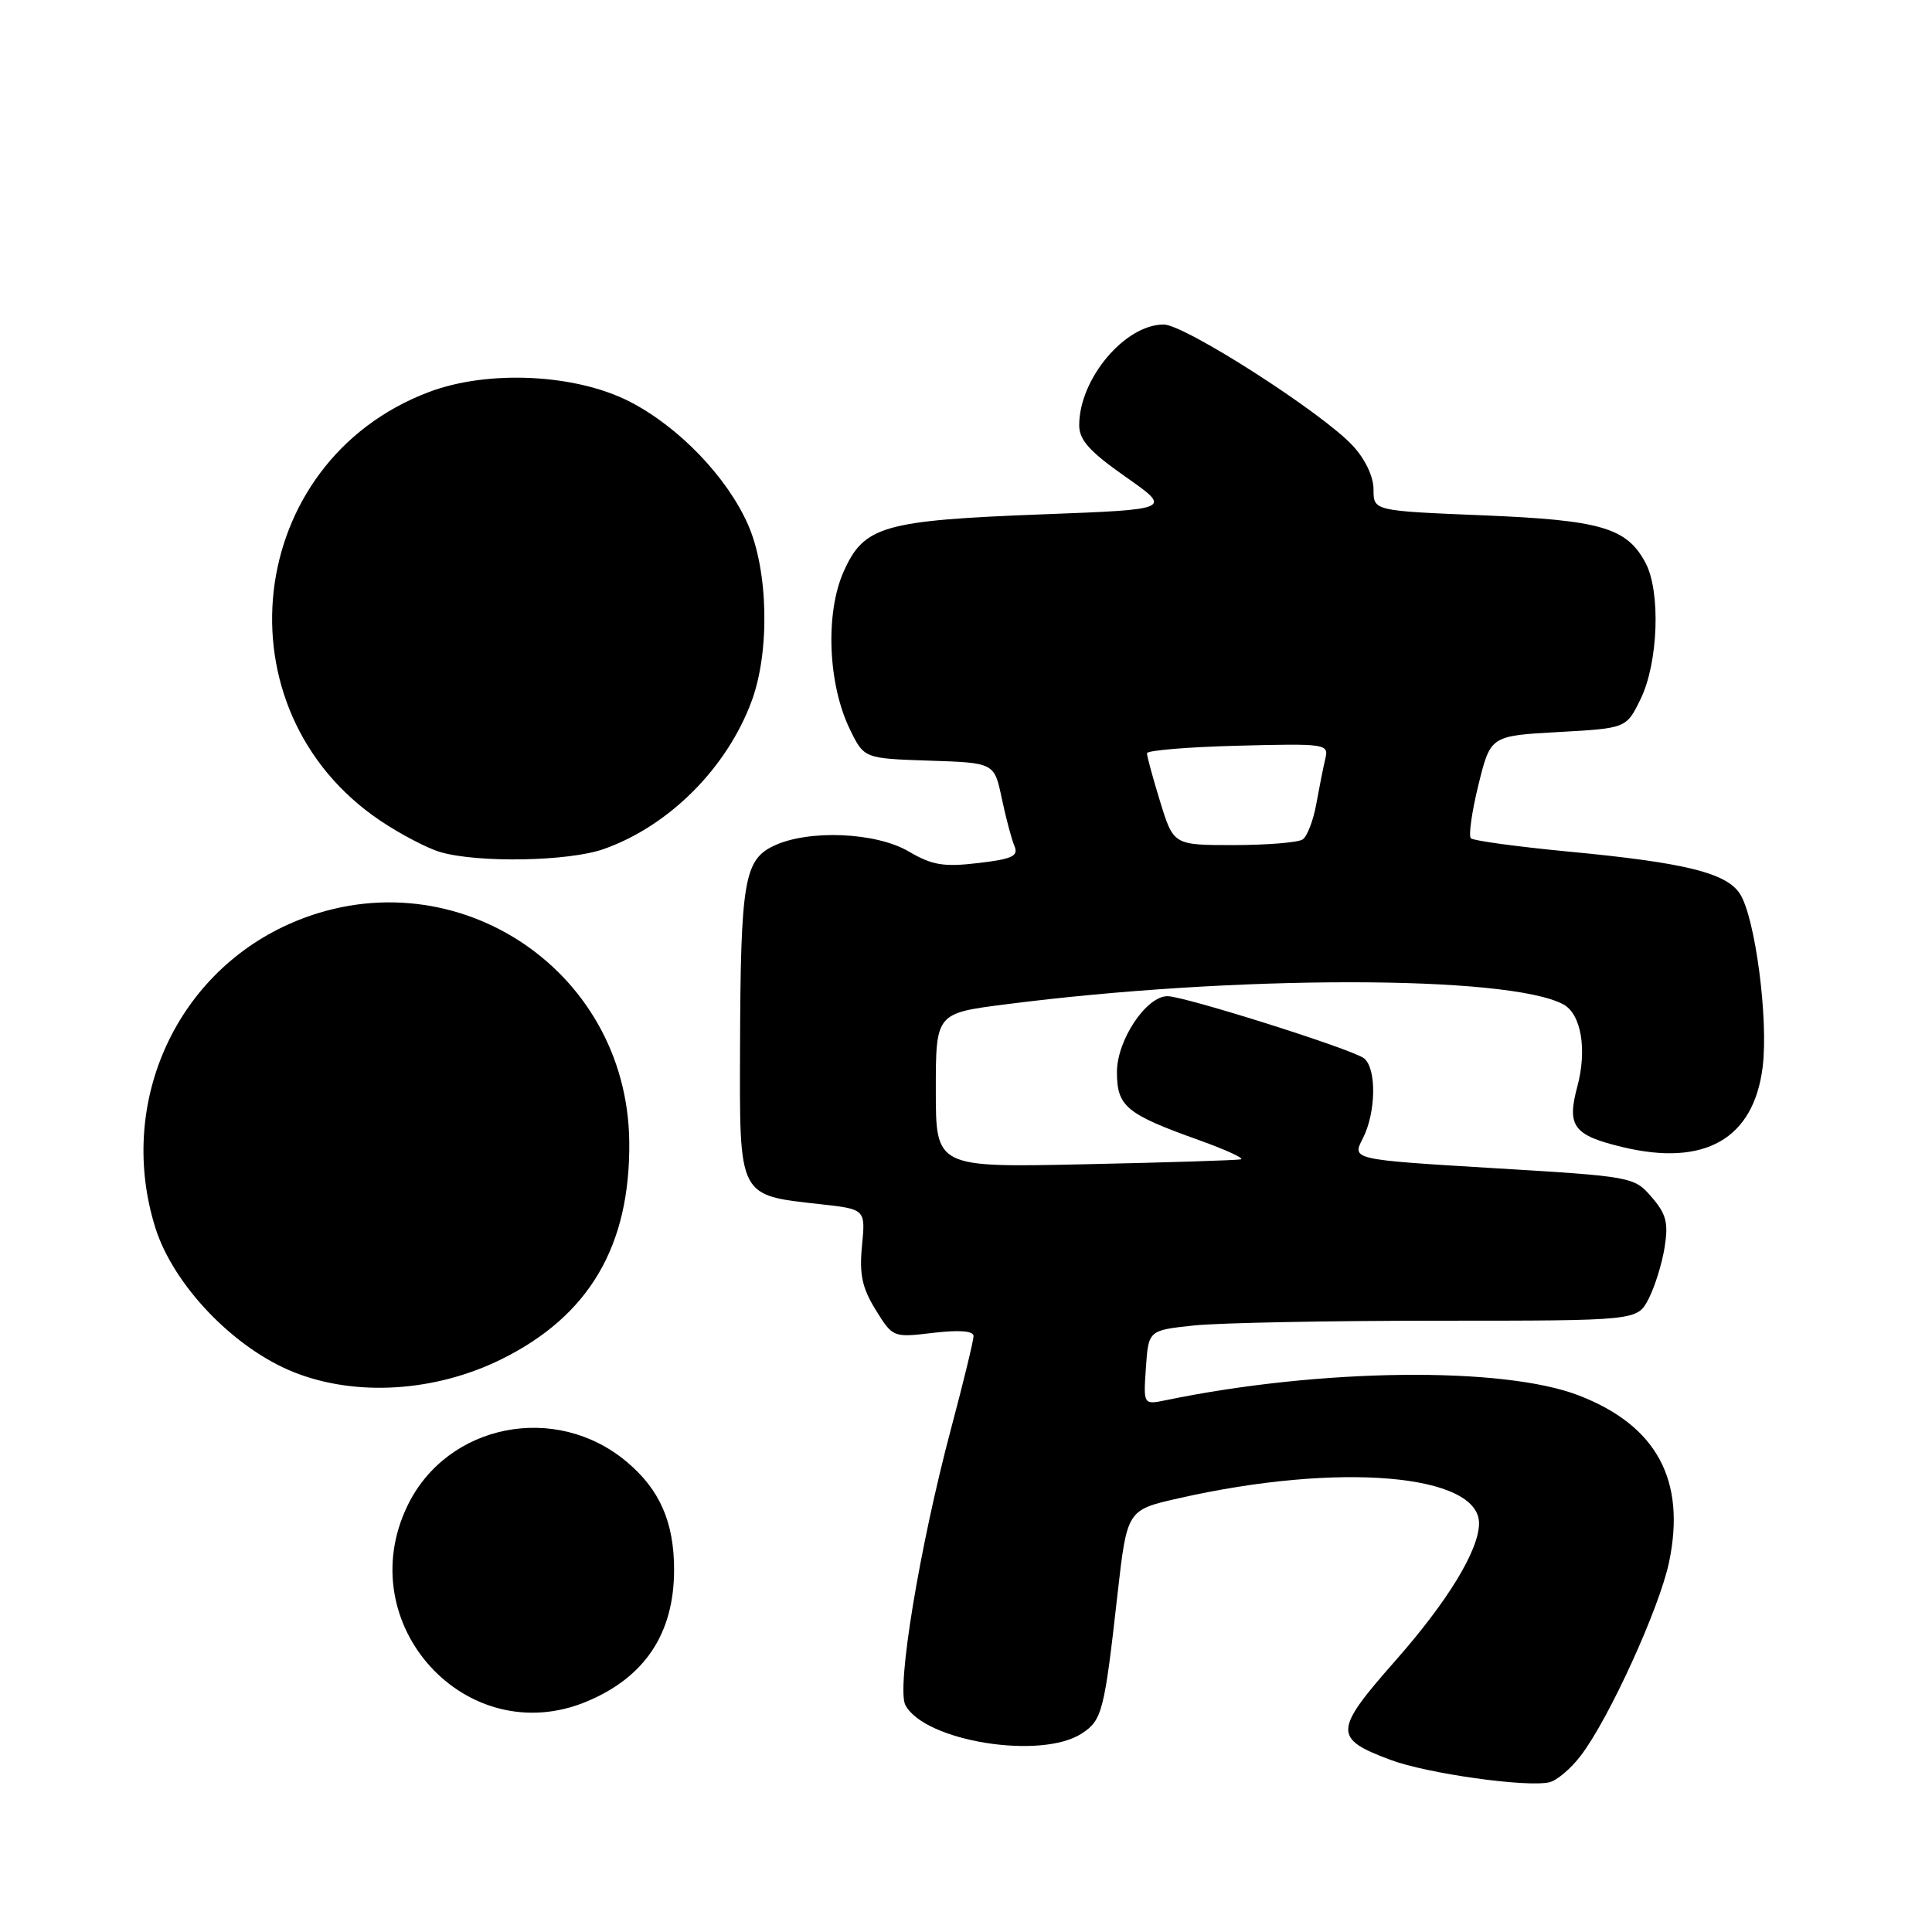 <?xml version="1.0" encoding="UTF-8" standalone="no"?>
<!DOCTYPE svg PUBLIC "-//W3C//DTD SVG 1.1//EN" "http://www.w3.org/Graphics/SVG/1.1/DTD/svg11.dtd" >
<svg xmlns="http://www.w3.org/2000/svg" xmlns:xlink="http://www.w3.org/1999/xlink" version="1.1" viewBox="0 0 256 256">
 <g >
 <path fill="currentColor"
d=" M 209.47 232.62 C 213.20 227.74 219.89 213.07 221.16 206.99 C 223.43 196.12 219.52 188.89 209.19 184.90 C 199.17 181.03 174.94 181.31 154.50 185.53 C 151.50 186.15 151.50 186.15 151.84 181.21 C 152.18 176.27 152.18 176.27 158.23 175.63 C 161.57 175.28 176.14 175.00 190.62 175.00 C 216.95 175.00 216.95 175.00 218.45 172.10 C 219.27 170.51 220.23 167.44 220.57 165.28 C 221.09 162.04 220.79 160.86 218.85 158.62 C 216.53 155.93 216.30 155.89 197.82 154.78 C 179.13 153.65 179.13 153.65 180.57 150.87 C 182.33 147.46 182.43 141.60 180.75 140.24 C 179.30 139.06 156.95 132.00 154.70 132.00 C 151.88 132.00 148.00 137.83 148.00 142.05 C 148.00 146.61 149.21 147.62 158.92 151.09 C 162.45 152.36 164.92 153.49 164.42 153.62 C 163.91 153.74 154.61 154.04 143.75 154.27 C 124.00 154.70 124.00 154.70 124.00 144.48 C 124.00 134.26 124.00 134.26 133.25 133.08 C 163.61 129.18 199.86 129.18 207.14 133.08 C 209.52 134.35 210.32 139.08 209.00 143.99 C 207.59 149.24 208.49 150.44 215.02 152.00 C 225.89 154.61 232.37 150.91 233.56 141.40 C 234.35 135.05 232.57 121.53 230.54 118.42 C 228.73 115.65 223.24 114.30 207.83 112.84 C 201.05 112.19 195.23 111.40 194.90 111.08 C 194.57 110.76 195.02 107.58 195.90 104.00 C 197.50 97.50 197.50 97.50 206.50 97.00 C 215.50 96.50 215.50 96.50 217.39 92.62 C 219.73 87.83 220.07 78.39 218.04 74.58 C 215.55 69.91 212.14 68.92 196.42 68.28 C 182.00 67.69 182.00 67.69 182.00 64.86 C 182.00 63.16 180.90 60.84 179.25 59.06 C 175.20 54.68 156.98 43.00 154.20 43.00 C 149.05 43.00 143.00 50.21 143.00 56.34 C 143.00 58.31 144.37 59.83 149.16 63.19 C 155.31 67.50 155.31 67.50 138.22 68.15 C 116.98 68.96 114.47 69.69 111.77 75.78 C 109.33 81.31 109.71 90.70 112.63 96.67 C 114.50 100.50 114.50 100.50 123.12 100.79 C 131.75 101.07 131.75 101.07 132.74 105.79 C 133.29 108.38 134.04 111.22 134.42 112.11 C 134.98 113.43 134.14 113.83 129.61 114.36 C 125.03 114.90 123.51 114.64 120.44 112.84 C 116.08 110.26 107.09 109.89 102.50 112.09 C 98.61 113.95 98.13 116.85 98.06 138.73 C 97.99 158.73 97.79 158.35 108.59 159.55 C 114.69 160.22 114.69 160.22 114.22 165.05 C 113.85 168.86 114.23 170.64 116.03 173.56 C 118.30 177.23 118.33 177.24 123.66 176.61 C 127.15 176.20 129.00 176.35 129.00 177.04 C 129.00 177.62 127.66 183.14 126.02 189.30 C 121.85 204.97 118.76 223.68 119.97 225.94 C 122.54 230.74 137.97 233.22 143.35 229.69 C 146.04 227.93 146.33 226.81 148.07 211.29 C 149.34 200.08 149.34 200.08 156.14 198.54 C 177.38 193.71 196.07 195.29 195.98 201.90 C 195.93 205.46 191.82 212.19 184.94 220.00 C 176.69 229.36 176.64 230.35 184.27 233.20 C 189.12 235.01 202.29 236.86 205.30 236.16 C 206.29 235.93 208.17 234.34 209.47 232.62 Z  M 77.77 225.45 C 85.47 222.23 89.32 216.42 89.32 208.00 C 89.32 201.70 87.43 197.38 83.06 193.71 C 73.65 185.78 59.25 188.65 54.00 199.50 C 46.39 215.22 61.85 232.11 77.77 225.45 Z  M 66.39 180.13 C 78.07 174.38 83.53 165.10 83.38 151.27 C 83.11 128.02 59.48 112.94 38.24 122.47 C 23.08 129.28 15.52 146.45 20.57 162.64 C 22.96 170.29 31.02 178.70 39.01 181.85 C 47.21 185.09 57.65 184.43 66.39 180.13 Z  M 79.98 112.51 C 88.66 109.45 96.34 101.75 99.61 92.86 C 102.03 86.29 101.80 75.58 99.11 69.50 C 96.33 63.21 89.98 56.60 83.50 53.25 C 76.35 49.55 64.71 48.97 56.85 51.94 C 32.35 61.18 28.61 94.09 50.40 108.75 C 53.06 110.54 56.64 112.41 58.36 112.91 C 63.38 114.36 75.35 114.14 79.98 112.51 Z  M 153.73 106.24 C 152.76 103.08 151.97 100.19 151.98 99.81 C 151.99 99.43 157.42 98.98 164.05 98.81 C 175.66 98.51 176.08 98.57 175.62 100.50 C 175.35 101.60 174.82 104.30 174.42 106.50 C 174.03 108.70 173.21 110.83 172.61 111.23 C 172.00 111.64 167.90 111.97 163.50 111.98 C 155.50 111.98 155.50 111.98 153.73 106.24 Z "/>
</g>
</svg>